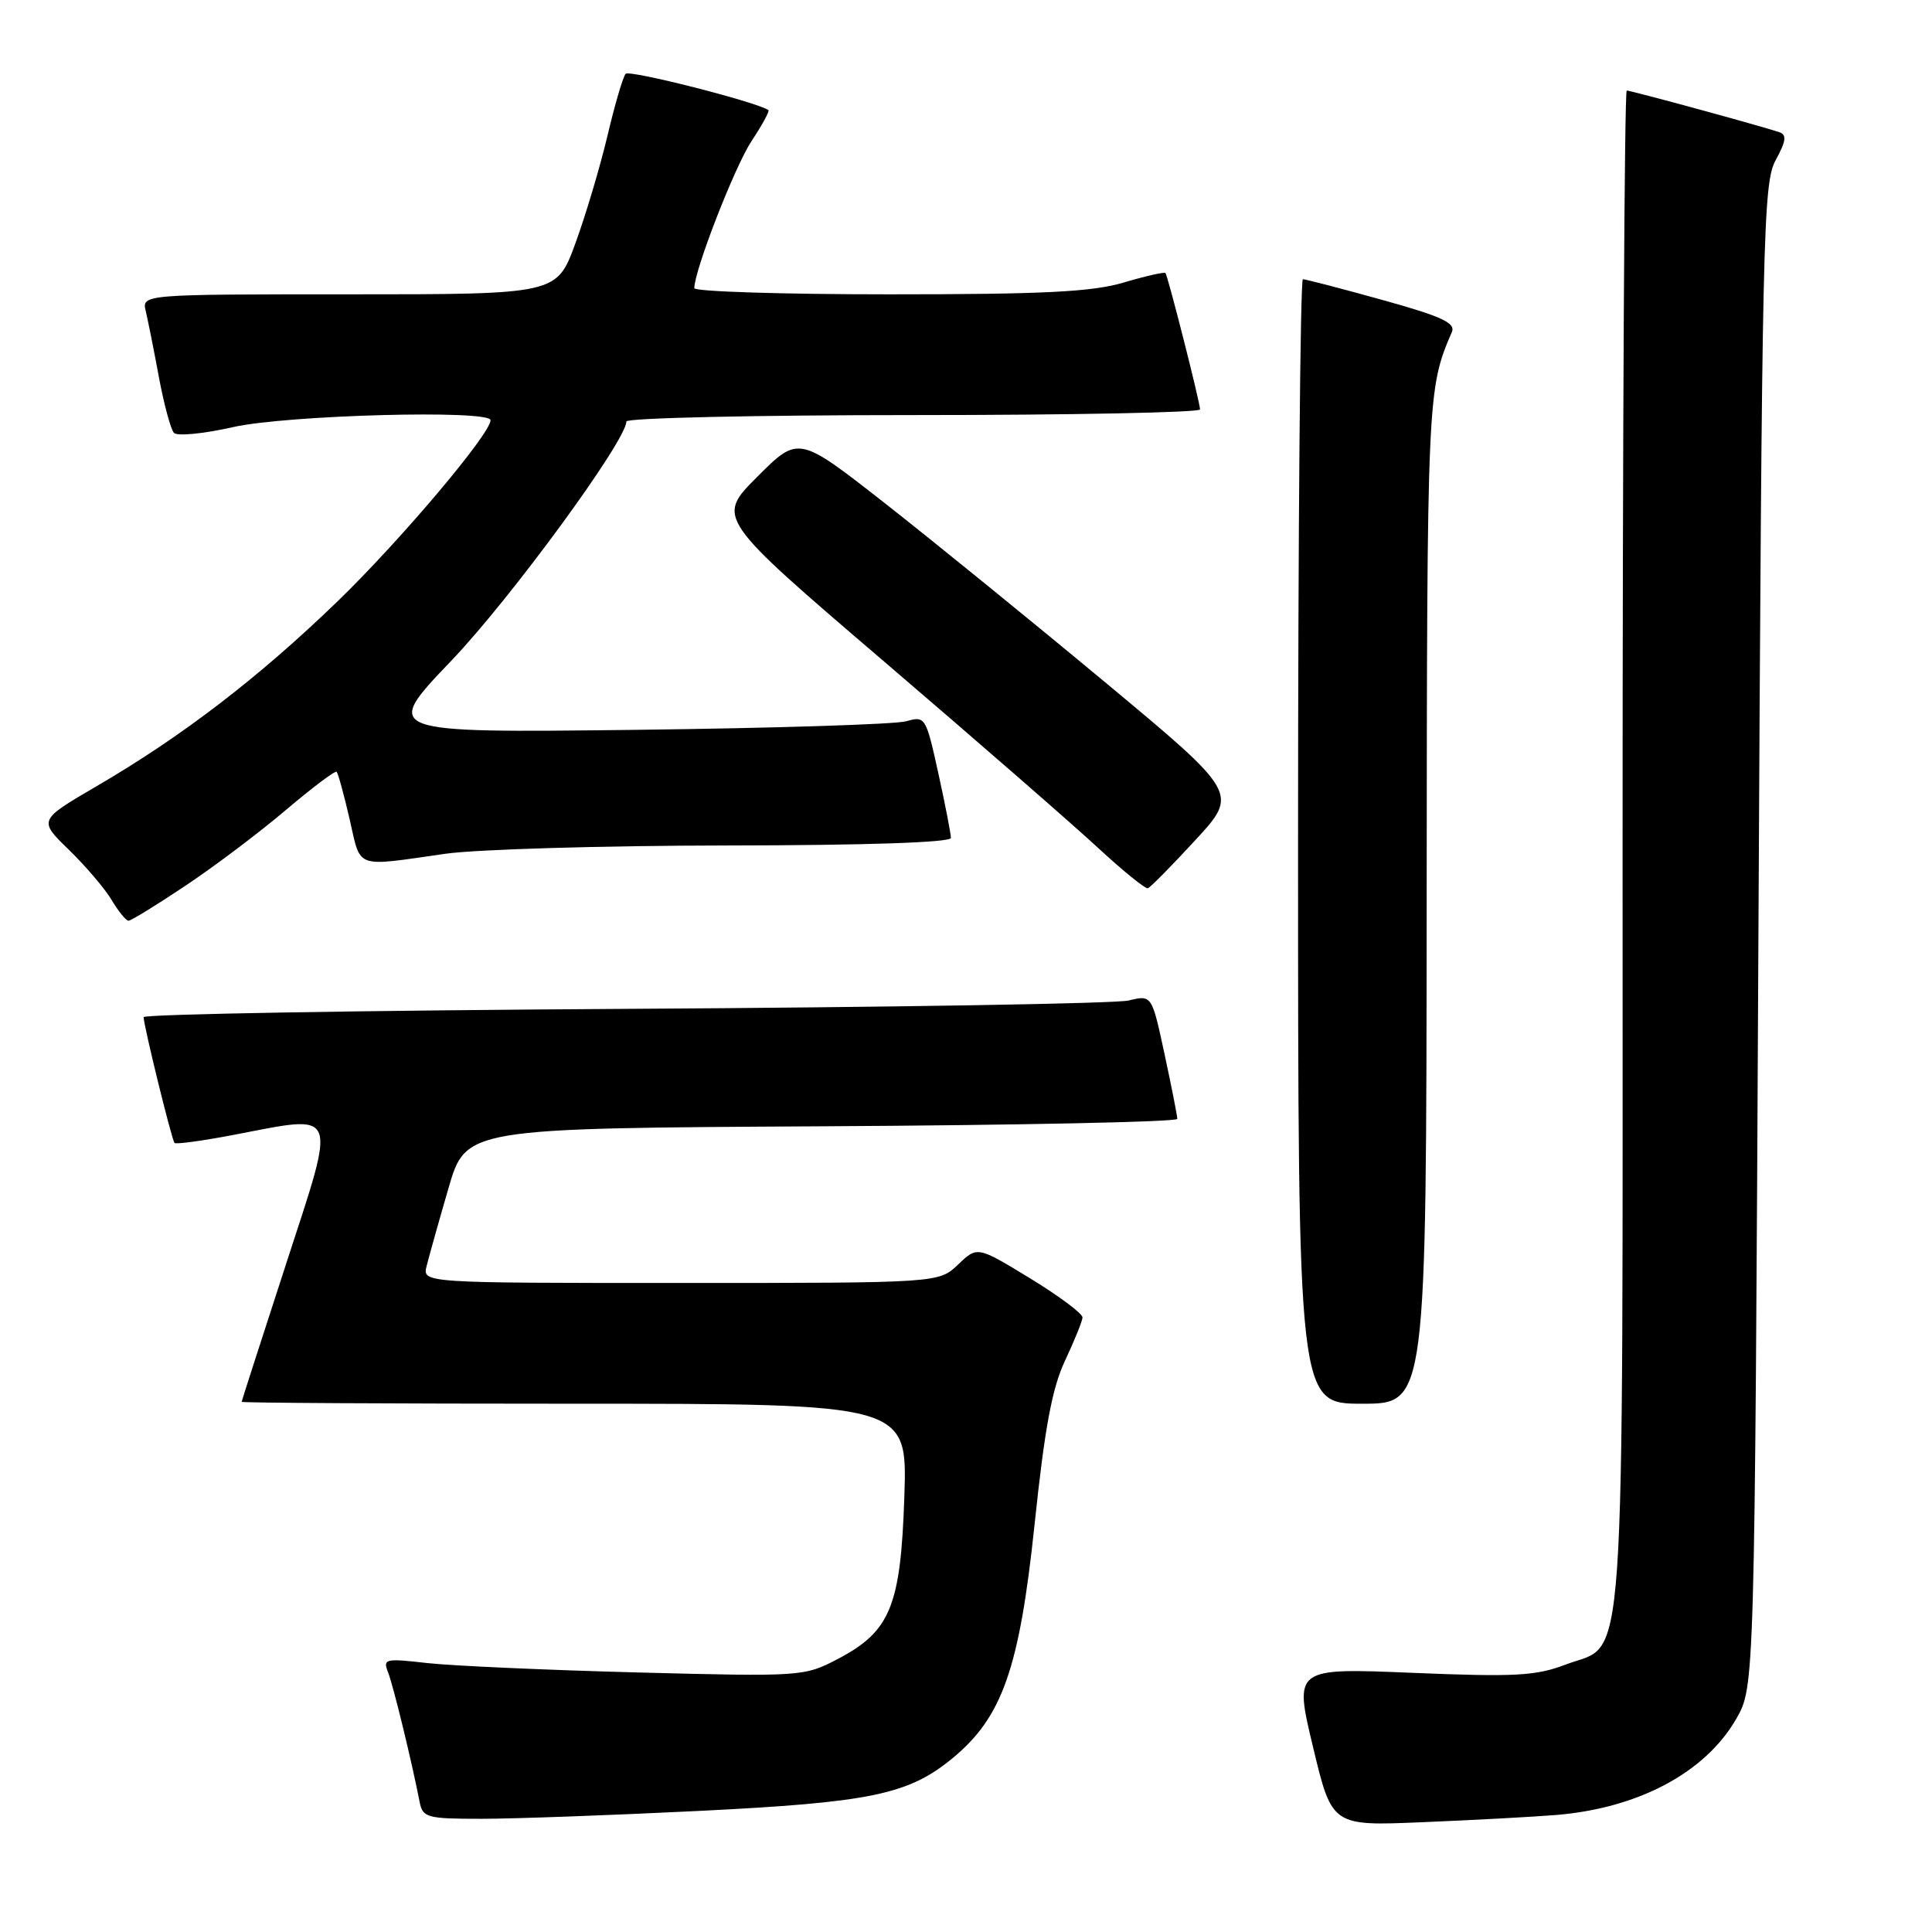 <?xml version="1.0" encoding="UTF-8" standalone="no"?>
<!DOCTYPE svg PUBLIC "-//W3C//DTD SVG 1.1//EN" "http://www.w3.org/Graphics/SVG/1.1/DTD/svg11.dtd" >
<svg xmlns="http://www.w3.org/2000/svg" xmlns:xlink="http://www.w3.org/1999/xlink" version="1.1" viewBox="0 0 256 256">
 <g >
 <path fill="currentColor"
d=" M 206.01 240.51 C 217.02 239.65 225.97 234.89 230.07 227.74 C 232.50 223.50 232.50 223.50 233.00 124.00 C 233.47 30.93 233.62 24.29 235.28 21.23 C 236.66 18.71 236.78 17.86 235.78 17.52 C 233.58 16.76 216.14 12.00 215.55 12.00 C 215.25 12.00 215.00 57.25 215.00 112.55 C 215.00 225.52 215.56 217.47 207.47 220.56 C 203.52 222.07 200.77 222.22 187.19 221.66 C 171.47 221.01 171.47 221.01 173.98 231.48 C 176.49 241.96 176.49 241.96 188.49 241.45 C 195.10 241.18 202.98 240.75 206.01 240.51 Z  M 92.55 239.96 C 115.38 238.83 120.37 237.79 126.22 232.97 C 132.82 227.53 135.08 221.07 137.09 201.97 C 138.42 189.25 139.41 183.92 141.12 180.30 C 142.36 177.66 143.40 175.09 143.44 174.58 C 143.47 174.07 140.35 171.74 136.50 169.39 C 129.50 165.12 129.50 165.12 126.95 167.56 C 124.39 170.00 124.39 170.00 90.18 170.00 C 55.96 170.00 55.96 170.00 56.53 167.75 C 56.84 166.51 58.13 161.90 59.41 157.50 C 61.72 149.50 61.72 149.50 108.86 149.24 C 134.79 149.10 156.00 148.66 156.00 148.26 C 156.00 147.87 155.24 144.01 154.31 139.69 C 152.62 131.83 152.62 131.83 149.56 132.57 C 147.88 132.98 117.81 133.48 82.75 133.68 C 47.69 133.89 19.02 134.38 19.03 134.78 C 19.10 136.17 22.77 151.10 23.13 151.45 C 23.34 151.64 26.88 151.16 31.00 150.37 C 45.05 147.68 44.66 146.73 37.90 167.50 C 34.68 177.40 32.03 185.61 32.02 185.75 C 32.01 185.89 51.85 186.00 76.12 186.00 C 120.24 186.00 120.24 186.00 119.83 198.30 C 119.35 212.85 117.98 216.18 110.98 219.84 C 106.57 222.15 106.17 222.17 84.50 221.61 C 72.40 221.29 59.84 220.73 56.58 220.36 C 51.03 219.73 50.71 219.80 51.42 221.59 C 52.11 223.34 54.55 233.36 55.60 238.75 C 56.01 240.85 56.55 241.00 63.82 241.00 C 68.09 241.00 81.02 240.53 92.55 239.96 Z  M 189.04 119.25 C 189.09 52.23 189.12 51.57 192.38 43.99 C 192.90 42.79 191.01 41.92 183.16 39.74 C 177.73 38.23 172.99 37.00 172.64 37.00 C 172.29 37.00 172.00 70.52 172.00 111.50 C 172.00 186.00 172.00 186.00 180.50 186.00 C 189.00 186.00 189.00 186.00 189.04 119.25 Z  M 24.56 117.37 C 28.38 114.83 34.37 110.31 37.88 107.33 C 41.38 104.36 44.41 102.08 44.61 102.27 C 44.80 102.47 45.58 105.30 46.33 108.56 C 47.86 115.22 46.86 114.86 59.00 113.13 C 63.12 112.54 79.89 112.05 96.25 112.03 C 114.82 112.01 126.00 111.63 126.00 111.03 C 126.00 110.49 125.25 106.63 124.33 102.44 C 122.69 95.00 122.60 94.85 120.08 95.57 C 118.66 95.98 102.46 96.49 84.08 96.71 C 50.67 97.10 50.67 97.10 59.80 87.55 C 67.67 79.32 83.00 58.37 83.00 55.85 C 83.00 55.38 100.10 55.00 121.00 55.00 C 141.90 55.00 159.01 54.66 159.01 54.25 C 159.03 53.40 154.78 36.67 154.43 36.18 C 154.30 36.01 151.82 36.57 148.92 37.43 C 144.72 38.68 138.35 39.00 117.82 39.00 C 103.62 39.00 92.00 38.63 92.00 38.18 C 92.00 35.83 97.37 22.03 99.59 18.68 C 101.00 16.56 102.00 14.71 101.82 14.59 C 100.29 13.52 83.40 9.22 82.90 9.78 C 82.55 10.17 81.46 13.88 80.49 18.00 C 79.51 22.12 77.60 28.54 76.24 32.25 C 73.77 39.00 73.77 39.00 46.28 39.00 C 18.78 39.00 18.78 39.00 19.32 41.25 C 19.61 42.49 20.40 46.42 21.06 50.00 C 21.73 53.58 22.62 56.88 23.04 57.35 C 23.46 57.82 26.97 57.48 30.85 56.60 C 37.94 54.99 65.00 54.26 65.00 55.68 C 65.00 57.48 53.05 71.62 44.75 79.66 C 34.29 89.77 24.18 97.54 12.79 104.18 C 5.09 108.68 5.09 108.68 9.12 112.59 C 11.33 114.74 13.89 117.74 14.79 119.25 C 15.69 120.76 16.70 122.00 17.03 122.00 C 17.36 122.00 20.75 119.92 24.56 117.37 Z  M 158.40 111.31 C 164.11 105.11 164.11 105.11 146.31 90.30 C 136.51 82.15 123.39 71.49 117.15 66.60 C 105.80 57.72 105.80 57.72 100.35 63.17 C 94.90 68.62 94.90 68.62 117.20 87.70 C 129.47 98.20 142.20 109.29 145.50 112.35 C 148.80 115.40 151.77 117.81 152.10 117.70 C 152.43 117.59 155.27 114.71 158.40 111.31 Z "/>
</g>
</svg>